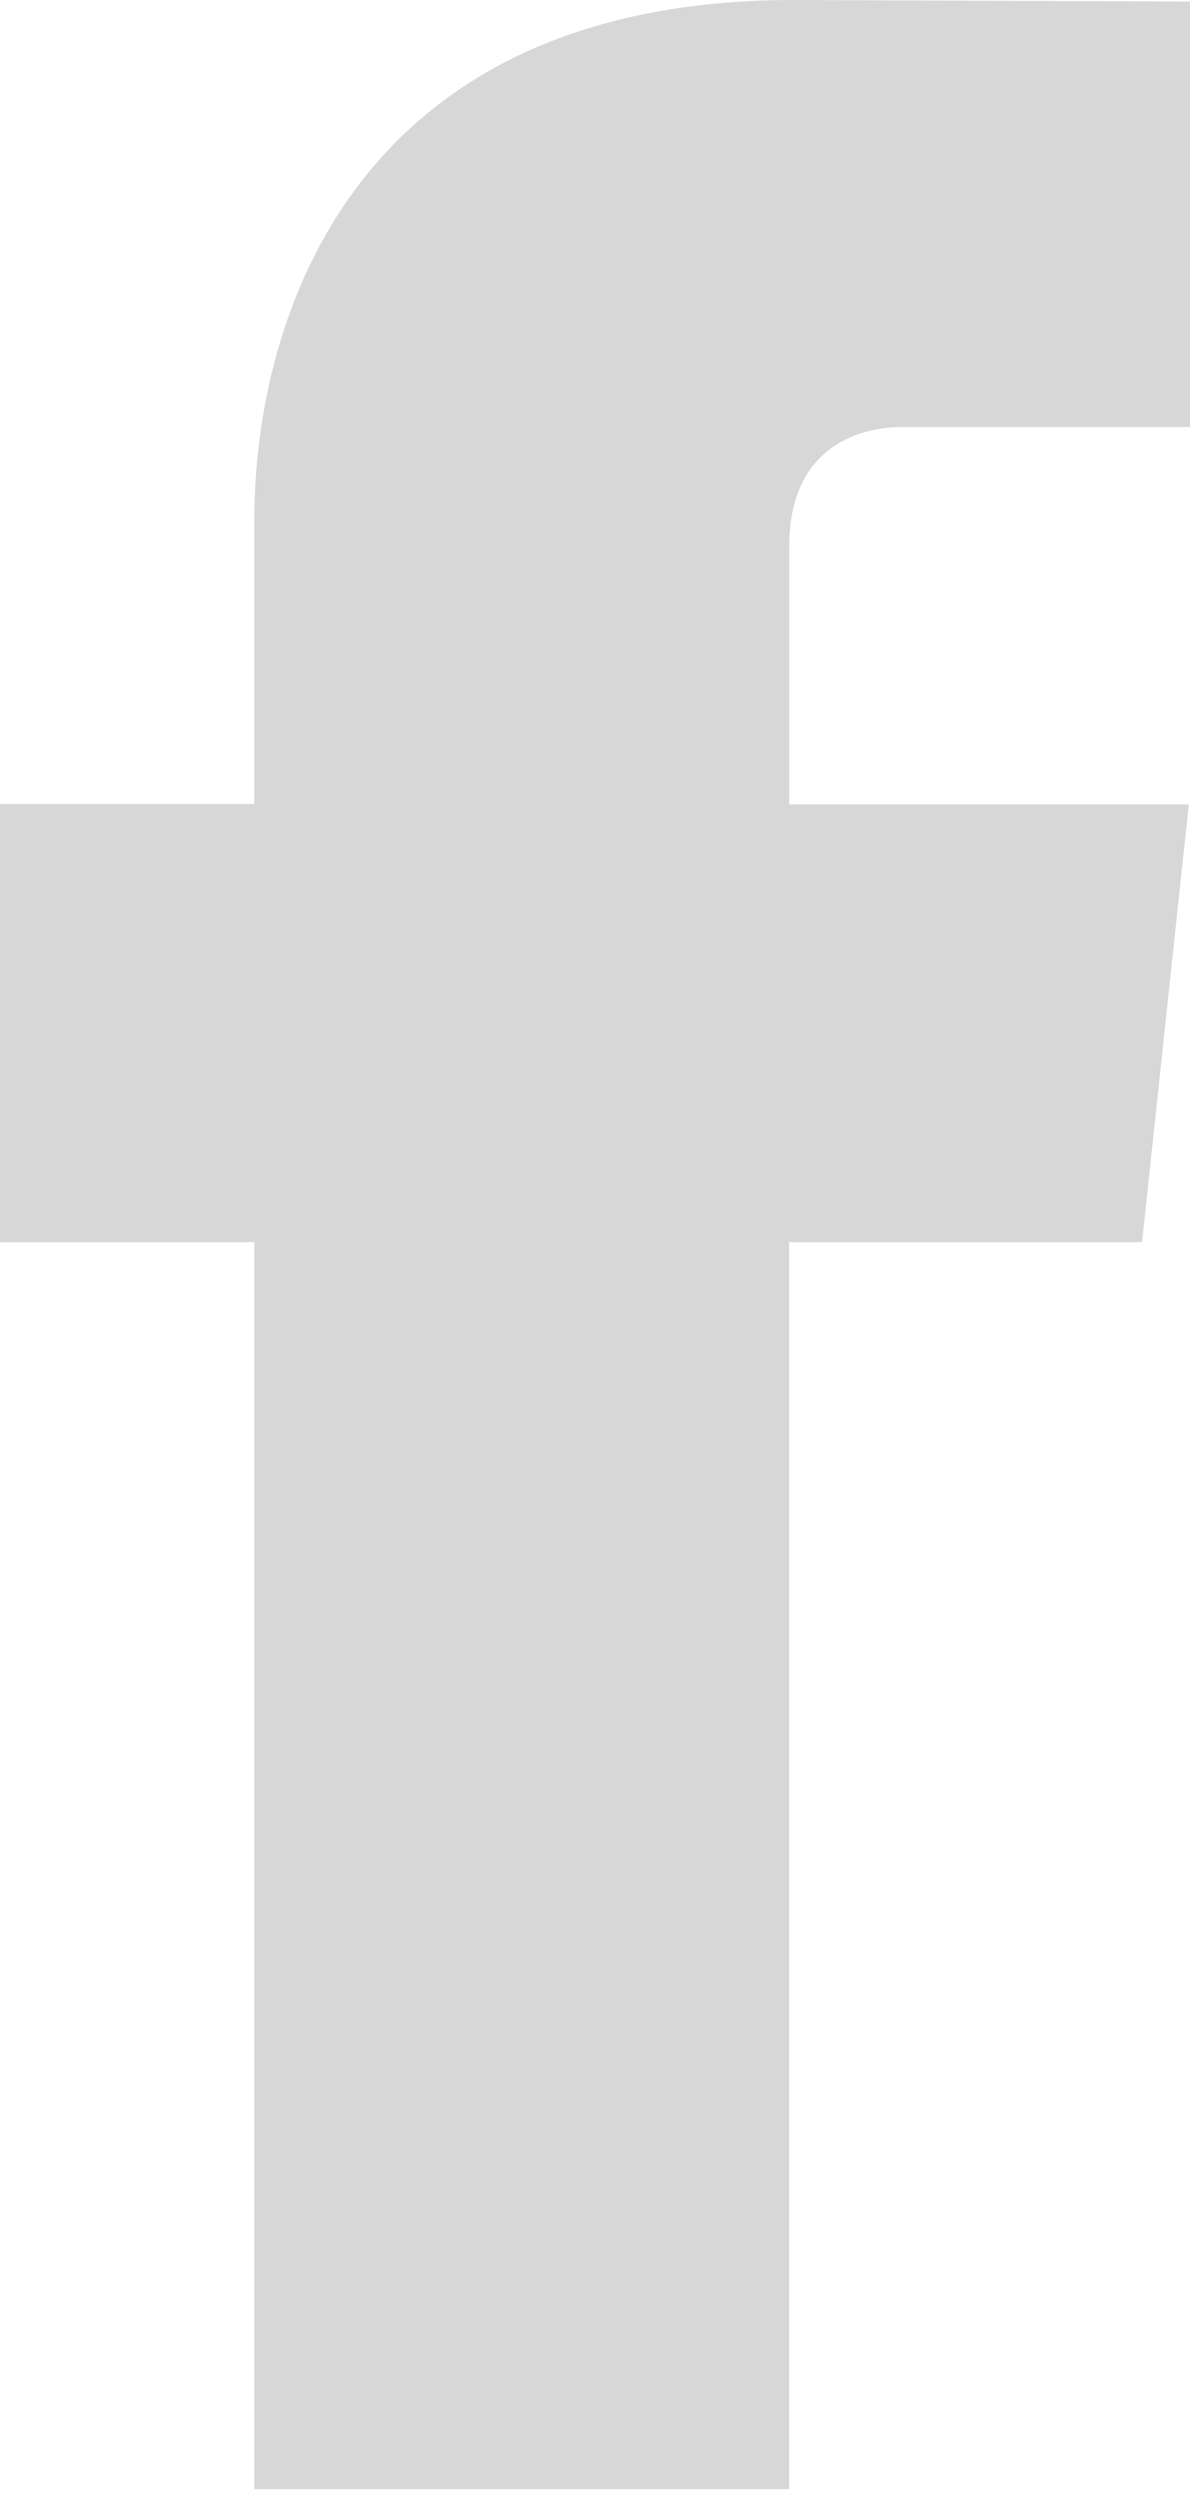 <?xml version="1.0" encoding="UTF-8"?>
<svg width="10px" height="21px" viewBox="0 0 10 21" version="1.1" xmlns="http://www.w3.org/2000/svg" xmlns:xlink="http://www.w3.org/1999/xlink">
    <!-- Generator: Sketch 46.2 (44496) - http://www.bohemiancoding.com/sketch -->
    <title>facebook_grey</title>
    <desc>Created with Sketch.</desc>
    <defs>
        <rect id="path-1" x="0" y="0" width="26" height="26"></rect>
    </defs>
    <g id="work_version" stroke="none" stroke-width="1" fill="none" fill-rule="evenodd">
        <g id="List" transform="translate(-1001, -18)">
            <g id="header">
                <g id="social_grey" transform="translate(859, 15)">
                    <g id="facebook_grey" transform="translate(134, 0)">
                        <mask id="mask-2" fill="white">
                            <use xlink:href="#path-1"></use>
                        </mask>
                        <g id="Mask"></g>
                        <path d="M17.597,13.434 L14.631,13.434 L14.631,23.909 L10.137,23.909 L10.137,13.434 L8,13.434 L8,9.753 L10.137,9.753 L10.137,7.371 C10.137,5.668 10.977,3 14.671,3 L18,3.013 L18,6.587 L15.585,6.587 C15.189,6.587 14.632,6.777 14.632,7.59 L14.632,9.757 L17.99,9.757 L17.597,13.434 Z" id="Shape" fill="#D7D7D7" fill-rule="nonzero" mask="url(#mask-2)"></path>
                    </g>
                </g>
            </g>
        </g>
    </g>
</svg>